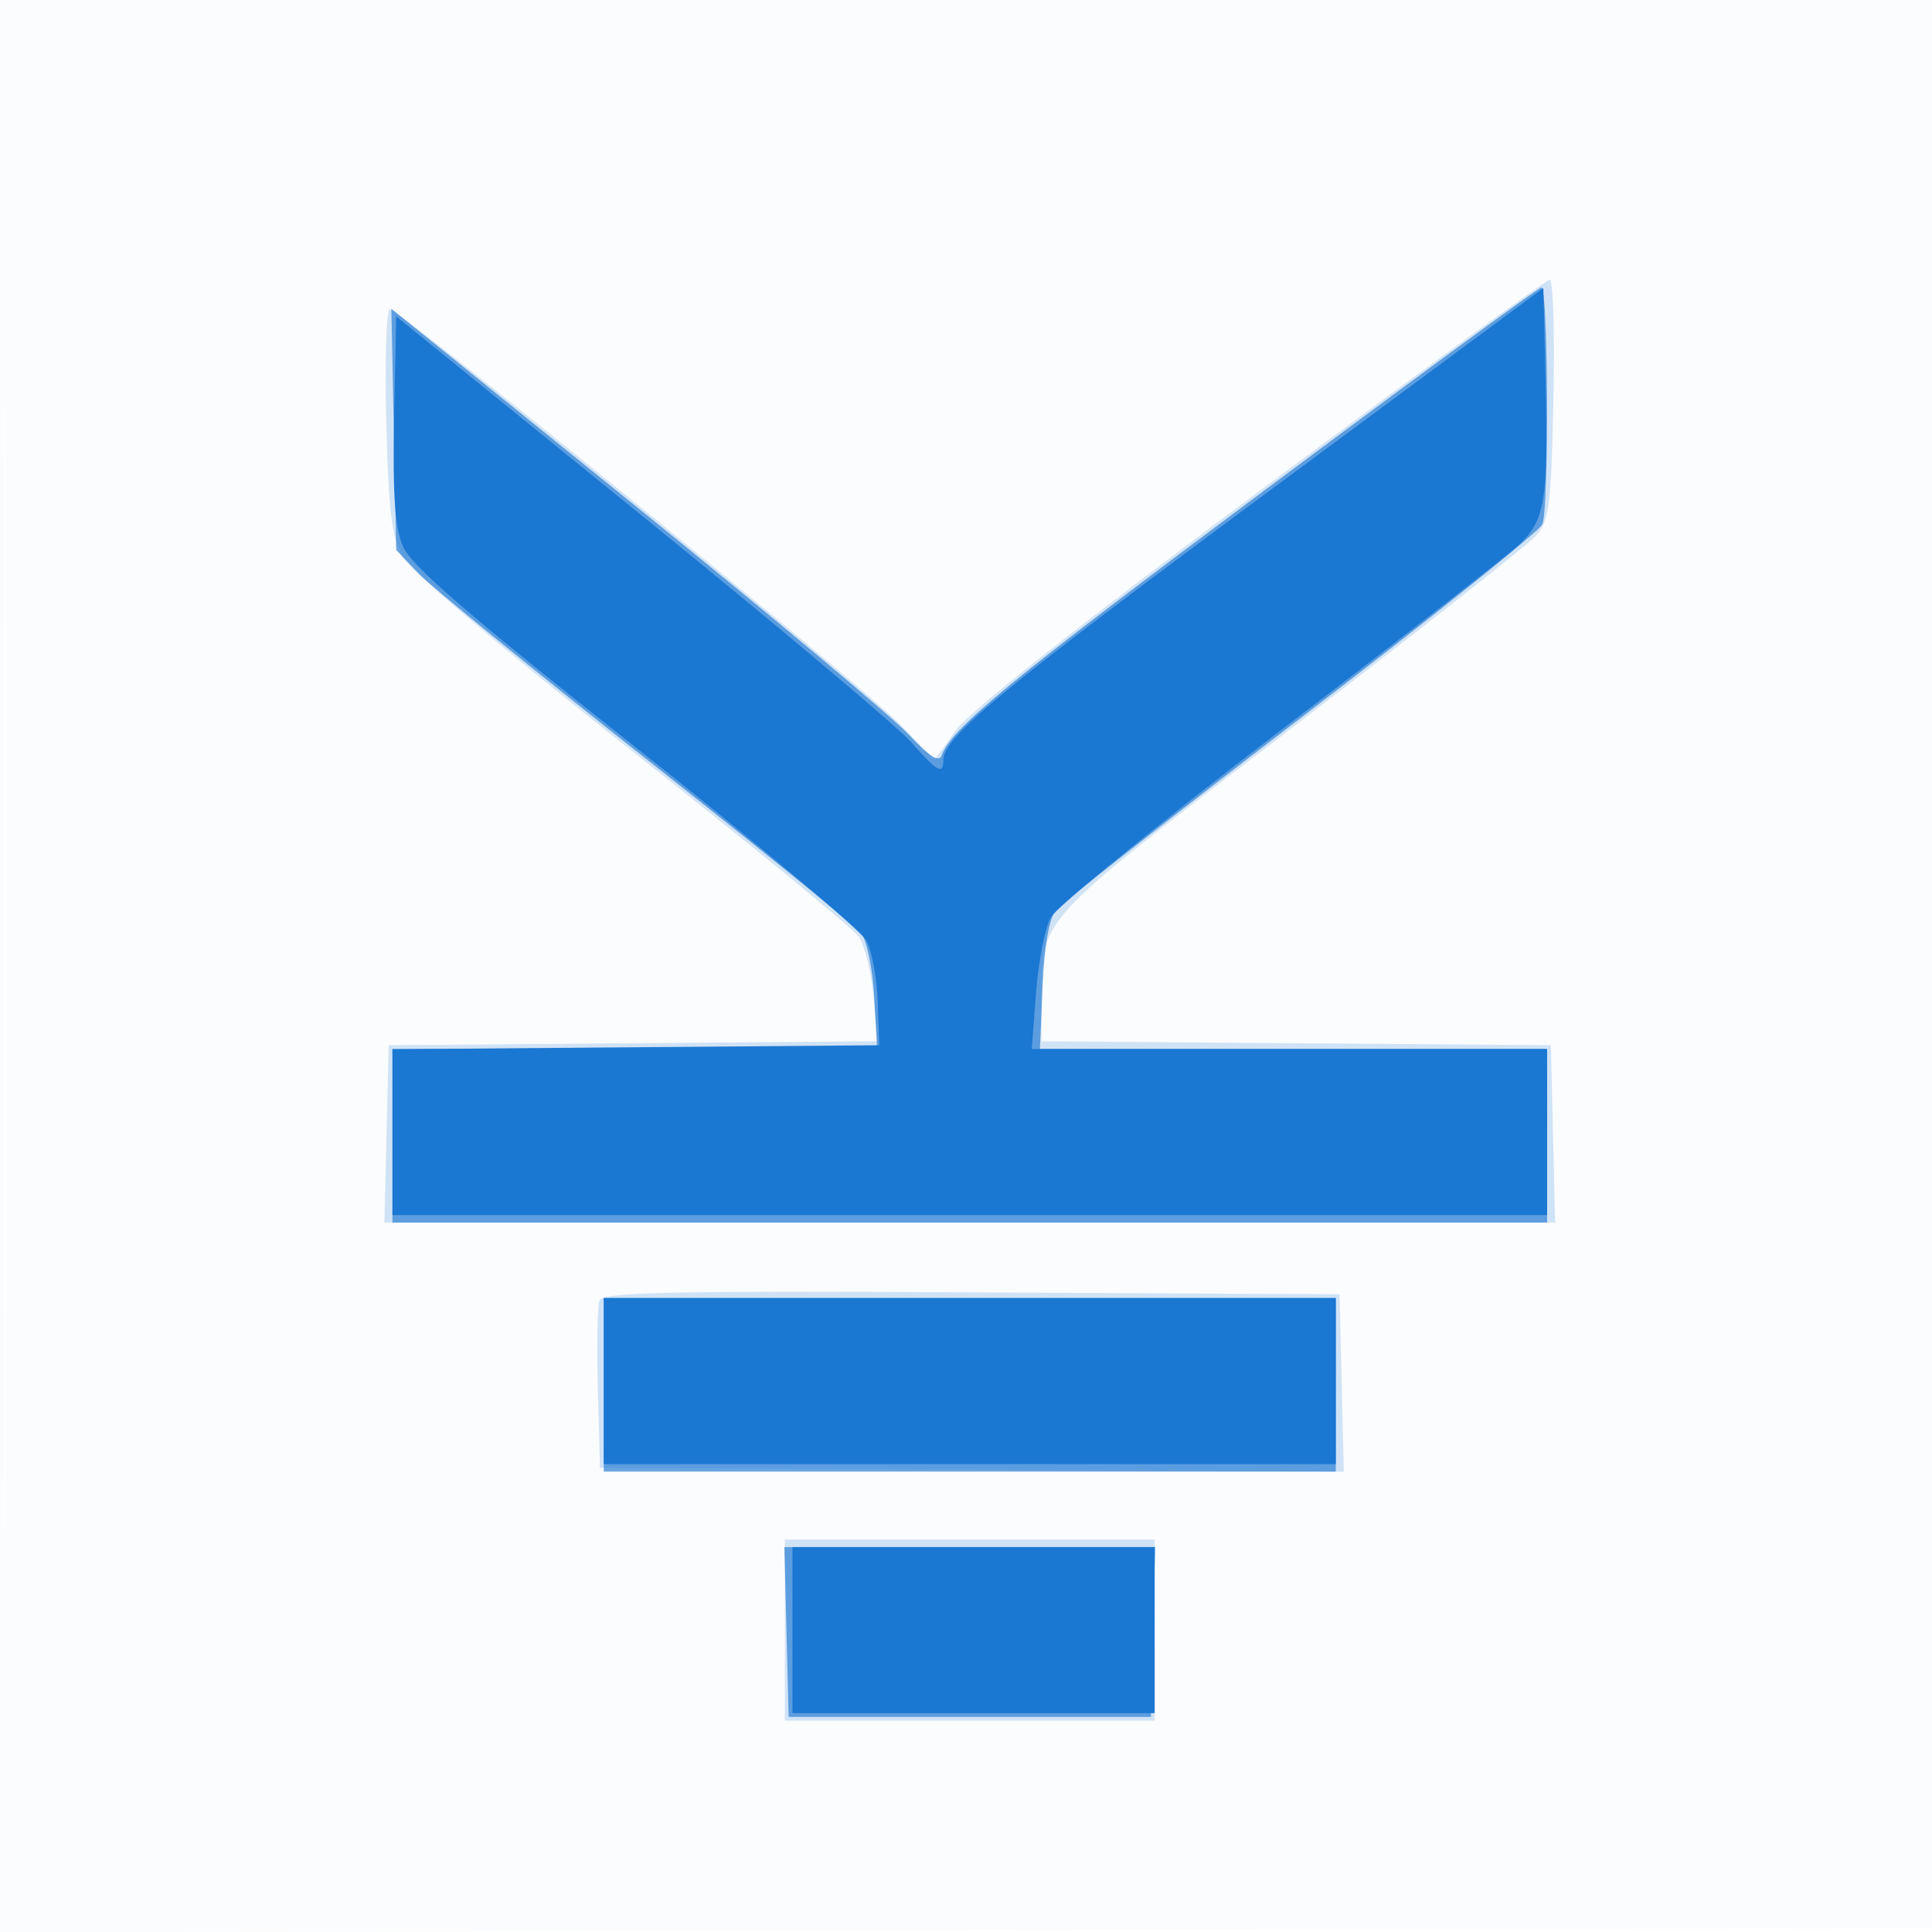 <svg xmlns="http://www.w3.org/2000/svg" width="256" height="256"><path fill="#1976D2" fill-opacity=".016" fill-rule="evenodd" d="M0 128.004v128.004l128.25-.254 128.25-.254.254-127.75L257.008 0H0v128.004m.485.496c0 70.4.119 99.053.265 63.672.146-35.38.146-92.98 0-128C.604 29.153.485 58.1.485 128.5"/><path fill="#1976D2" fill-opacity=".191" fill-rule="evenodd" d="M167 64.974c-23.756 17.641-38.537 29.288-40.329 31.779l-2.829 3.933-4.671-4.787c-5.135-5.263-66.16-54.88-67.513-54.892-.463-.004-.68 6.631-.483 14.743.279 11.501.733 15.443 2.064 17.897 1.038 1.916 12.941 12.009 30.423 25.799 15.795 12.458 29.353 23.557 30.128 24.665.776 1.108 1.653 4.68 1.948 7.937l.537 5.924-32.387.264-32.388.264-.282 11.75-.281 11.75h155.126l-.281-11.75-.282-11.75-33.75-.263-33.75-.264.006-5.236c.012-11.255-1.067-10.071 32.747-35.961 16.911-12.947 31.647-24.54 32.747-25.761 1.788-1.986 2.036-3.905 2.338-18.118.186-8.743-.039-15.868-.5-15.834-.461.035-17.713 12.595-38.338 27.911M79.435 172.308c-.28.73-.38 6.022-.222 11.76L79.5 194.5l49.282.259 49.282.26-.282-11.76-.282-11.759-48.778-.26c-39.793-.211-48.871-.015-49.287 1.068M104 216v12h49v-24h-49v12"/><path fill="#1976D2" fill-opacity=".64" fill-rule="evenodd" d="M167.521 65.002c-33.591 25.049-41.502 31.543-42.738 35.082-.349.997-1.647.179-4.389-2.766-2.142-2.301-18.438-15.932-36.213-30.292l-32.32-26.109.32 15.979.319 15.978 3 3.143c1.65 1.728 15.189 12.759 30.087 24.514 14.898 11.754 27.711 22.124 28.474 23.043.776.934 1.559 4.703 1.776 8.549l.389 6.877H52v23h153v-23h-67.205l.352-8.347c.224-5.299.874-8.975 1.78-10.066.785-.945 15.467-12.471 32.628-25.613 17.16-13.142 31.481-24.625 31.823-25.516.89-2.321.772-31.475-.128-31.372-.412.048-16.94 12.16-36.729 26.916M80 183.5V195h97v-23H80v11.5m24.217 32.75.283 11.25h48l.283-11.25.283-11.25h-49.132l.283 11.25"/><path fill="#1976D2" fill-opacity=".973" fill-rule="evenodd" d="M167.5 65.562c-34.955 25.877-42.5 32.117-42.5 35.15 0 2.019-.821 1.562-4.281-2.385-1.77-2.02-17.844-15.538-35.719-30.04L52.5 41.919l-.278 13.506c-.205 9.938.097 14.404 1.143 16.907 1.082 2.589 8.435 8.948 30.778 26.618 16.147 12.768 29.946 24.327 30.666 25.685.72 1.358 1.395 5.033 1.5 8.167l.191 5.698-32.25.264-32.25.264V161h153v-22h-68.289l.56-7.399c.308-4.07 1.168-8.56 1.911-9.978.743-1.418 14.393-12.538 30.334-24.71 15.941-12.172 30.216-23.286 31.722-24.697 3.488-3.27 3.924-5.89 3.56-21.381l-.298-12.664-37 27.391M80 183v11h97v-22H80v11m25 33v11h48v-22h-48v11"/></svg>